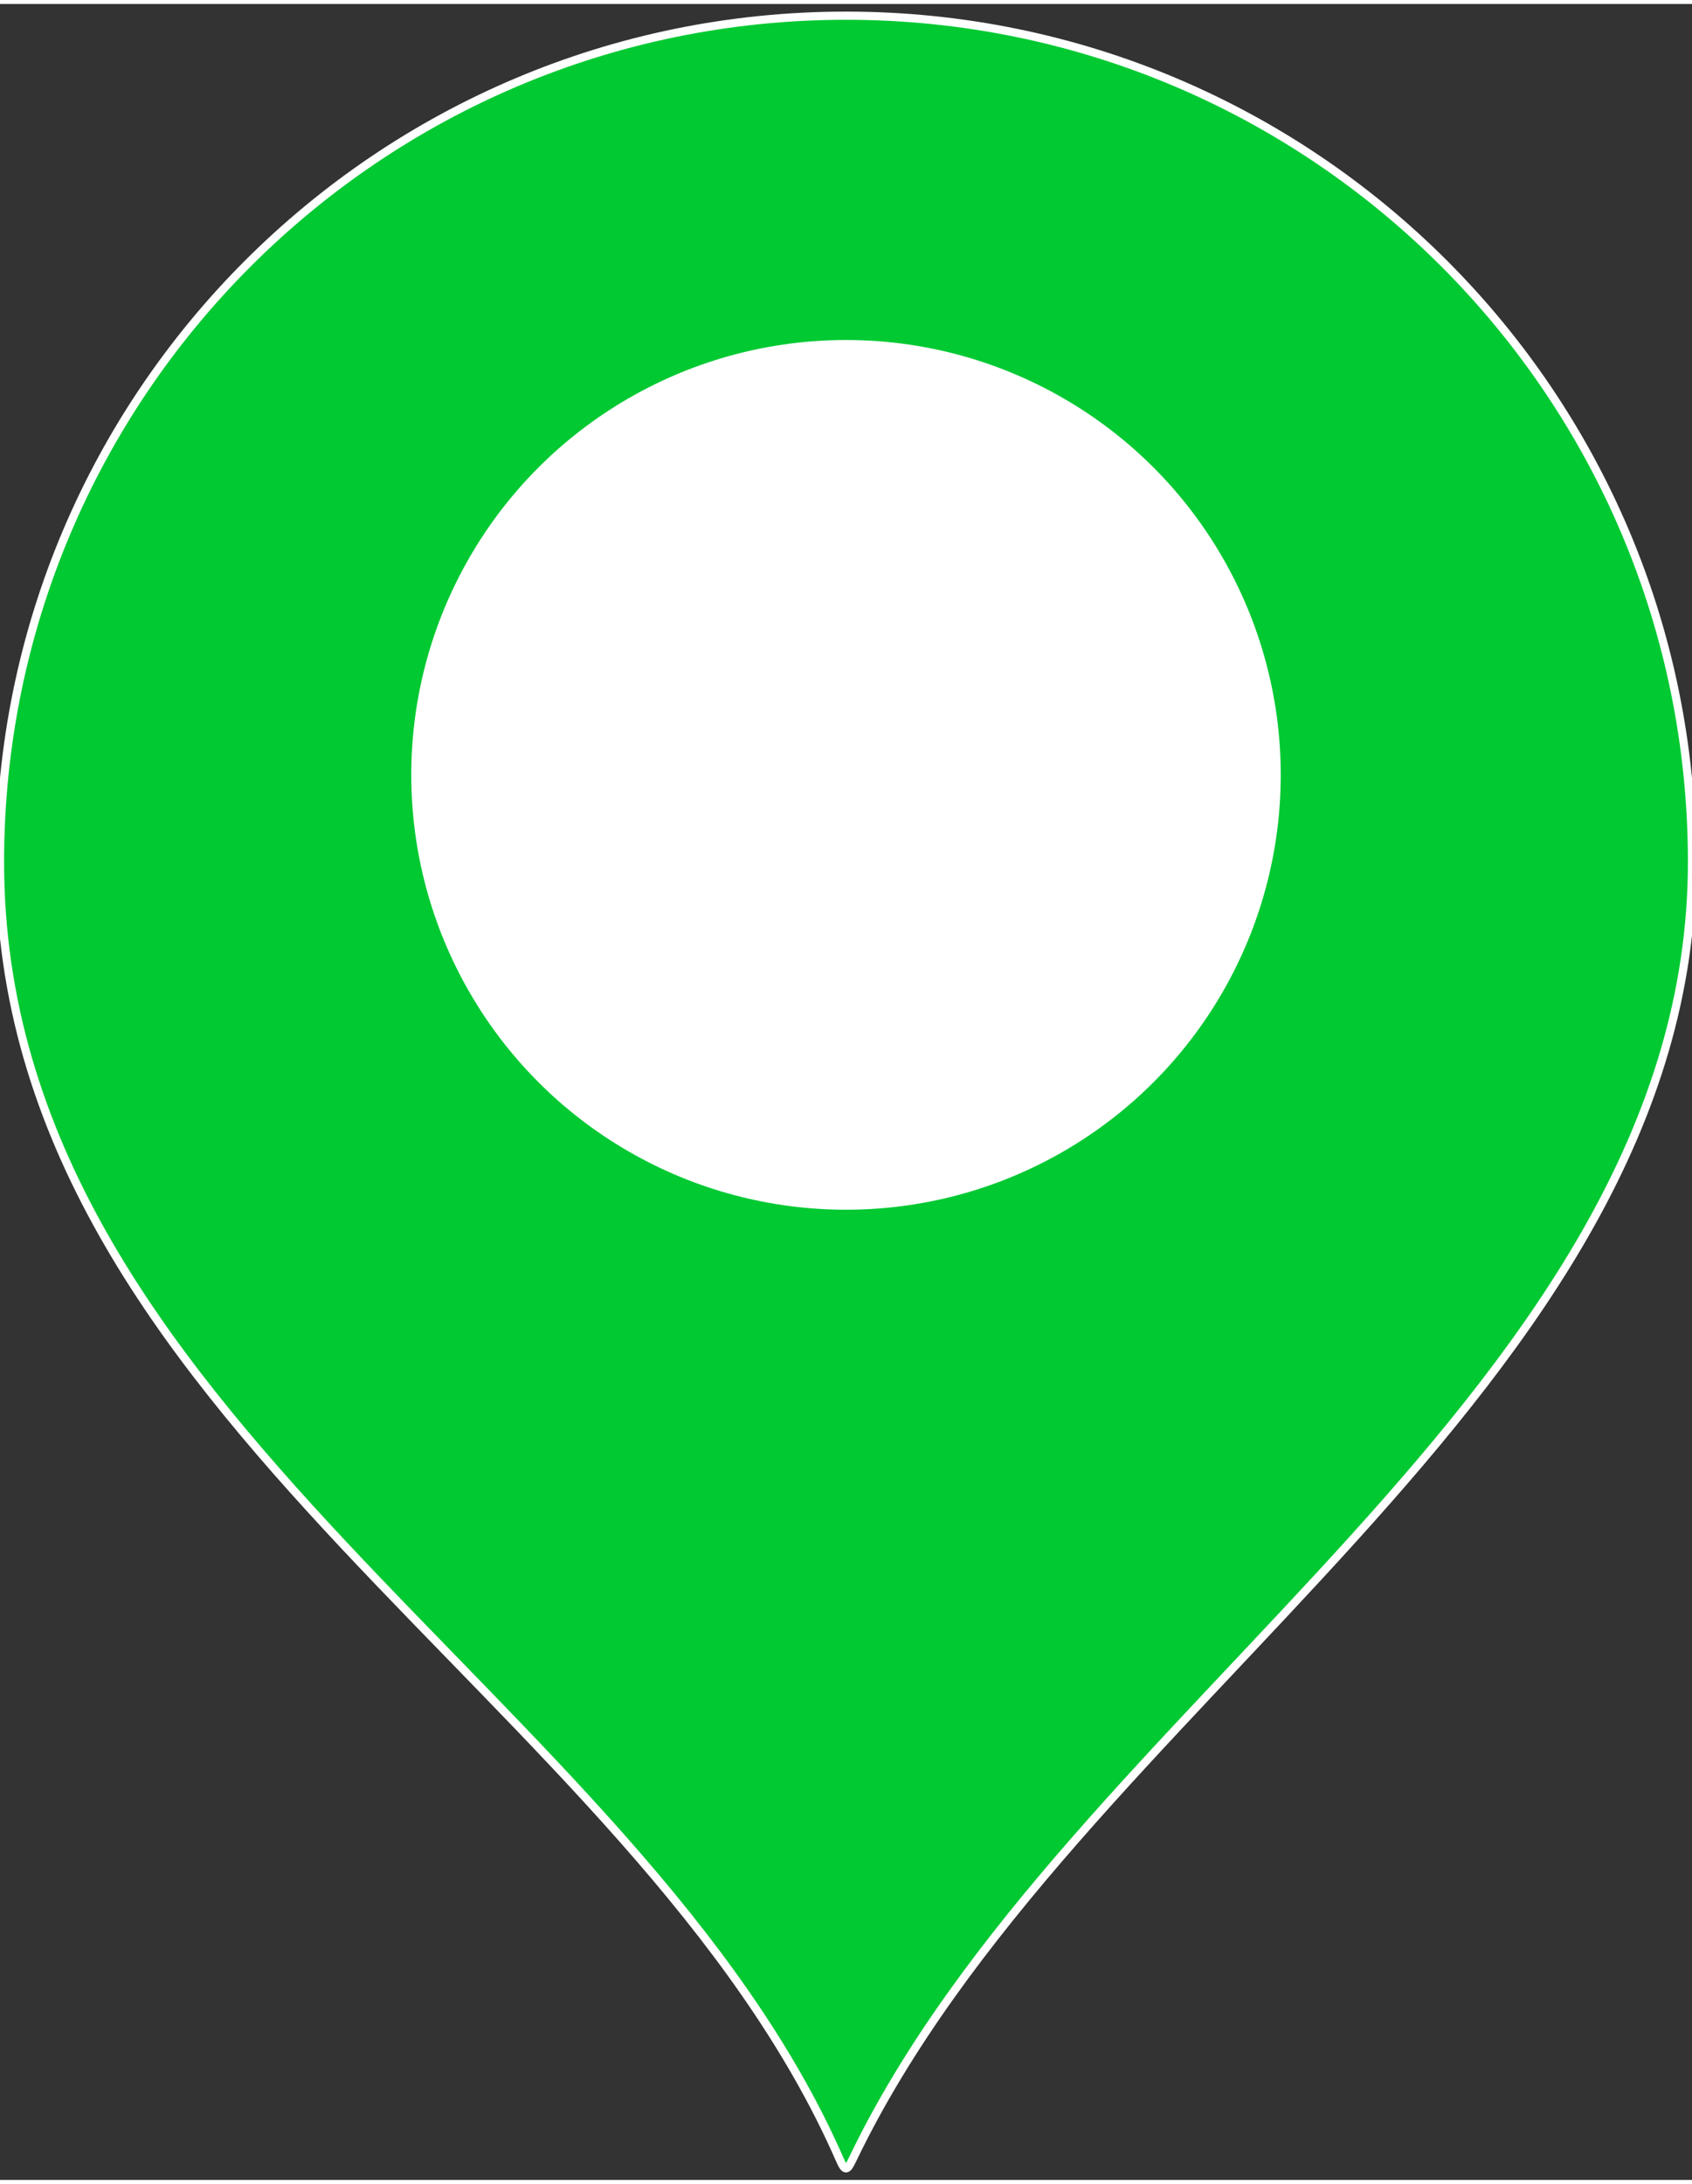 <?xml version="1.0" encoding="UTF-8"?>
<!DOCTYPE svg PUBLIC "-//W3C//DTD SVG 1.1//EN" "http://www.w3.org/Graphics/SVG/1.1/DTD/svg11.dtd">
<!-- Creator: CorelDRAW 2018 -->
<svg xmlns="http://www.w3.org/2000/svg" xml:space="preserve" width="62px" height="80px" version="1.1" style="shape-rendering:geometricPrecision; text-rendering:geometricPrecision; image-rendering:optimizeQuality; fill-rule:evenodd; clip-rule:evenodd"
viewBox="0 0 62 79.71"
 xmlns:xlink="http://www.w3.org/1999/xlink">
 <rect x="0" y="0" width="62" height="79.71" fill="#333333" stroke="none"/>
 <defs>
  <style type="text/css">
   <![CDATA[
    .str0 {stroke:white;stroke-width:0.3;stroke-miterlimit:22.926}
    .fil0 {fill:#00C932}
    .fil1 {fill:white}
   ]]>
  </style>
 </defs>
 <g id="Layer_x0020_1">
  <path class="fil0 str0" d="M31 0.43c17.12,0 31,13.88 31,31 0,19.26 -22.82,30.98 -30.76,47.53 -0.19,0.4 -0.27,0.47 -0.47,0 -7.44,-16.98 -30.77,-27.2 -30.77,-47.53 0,-17.12 13.88,-31 31,-31z"/>
  <circle class="fil1" cx="31" cy="28.24" r="15.93"/>
 </g>
</svg>
